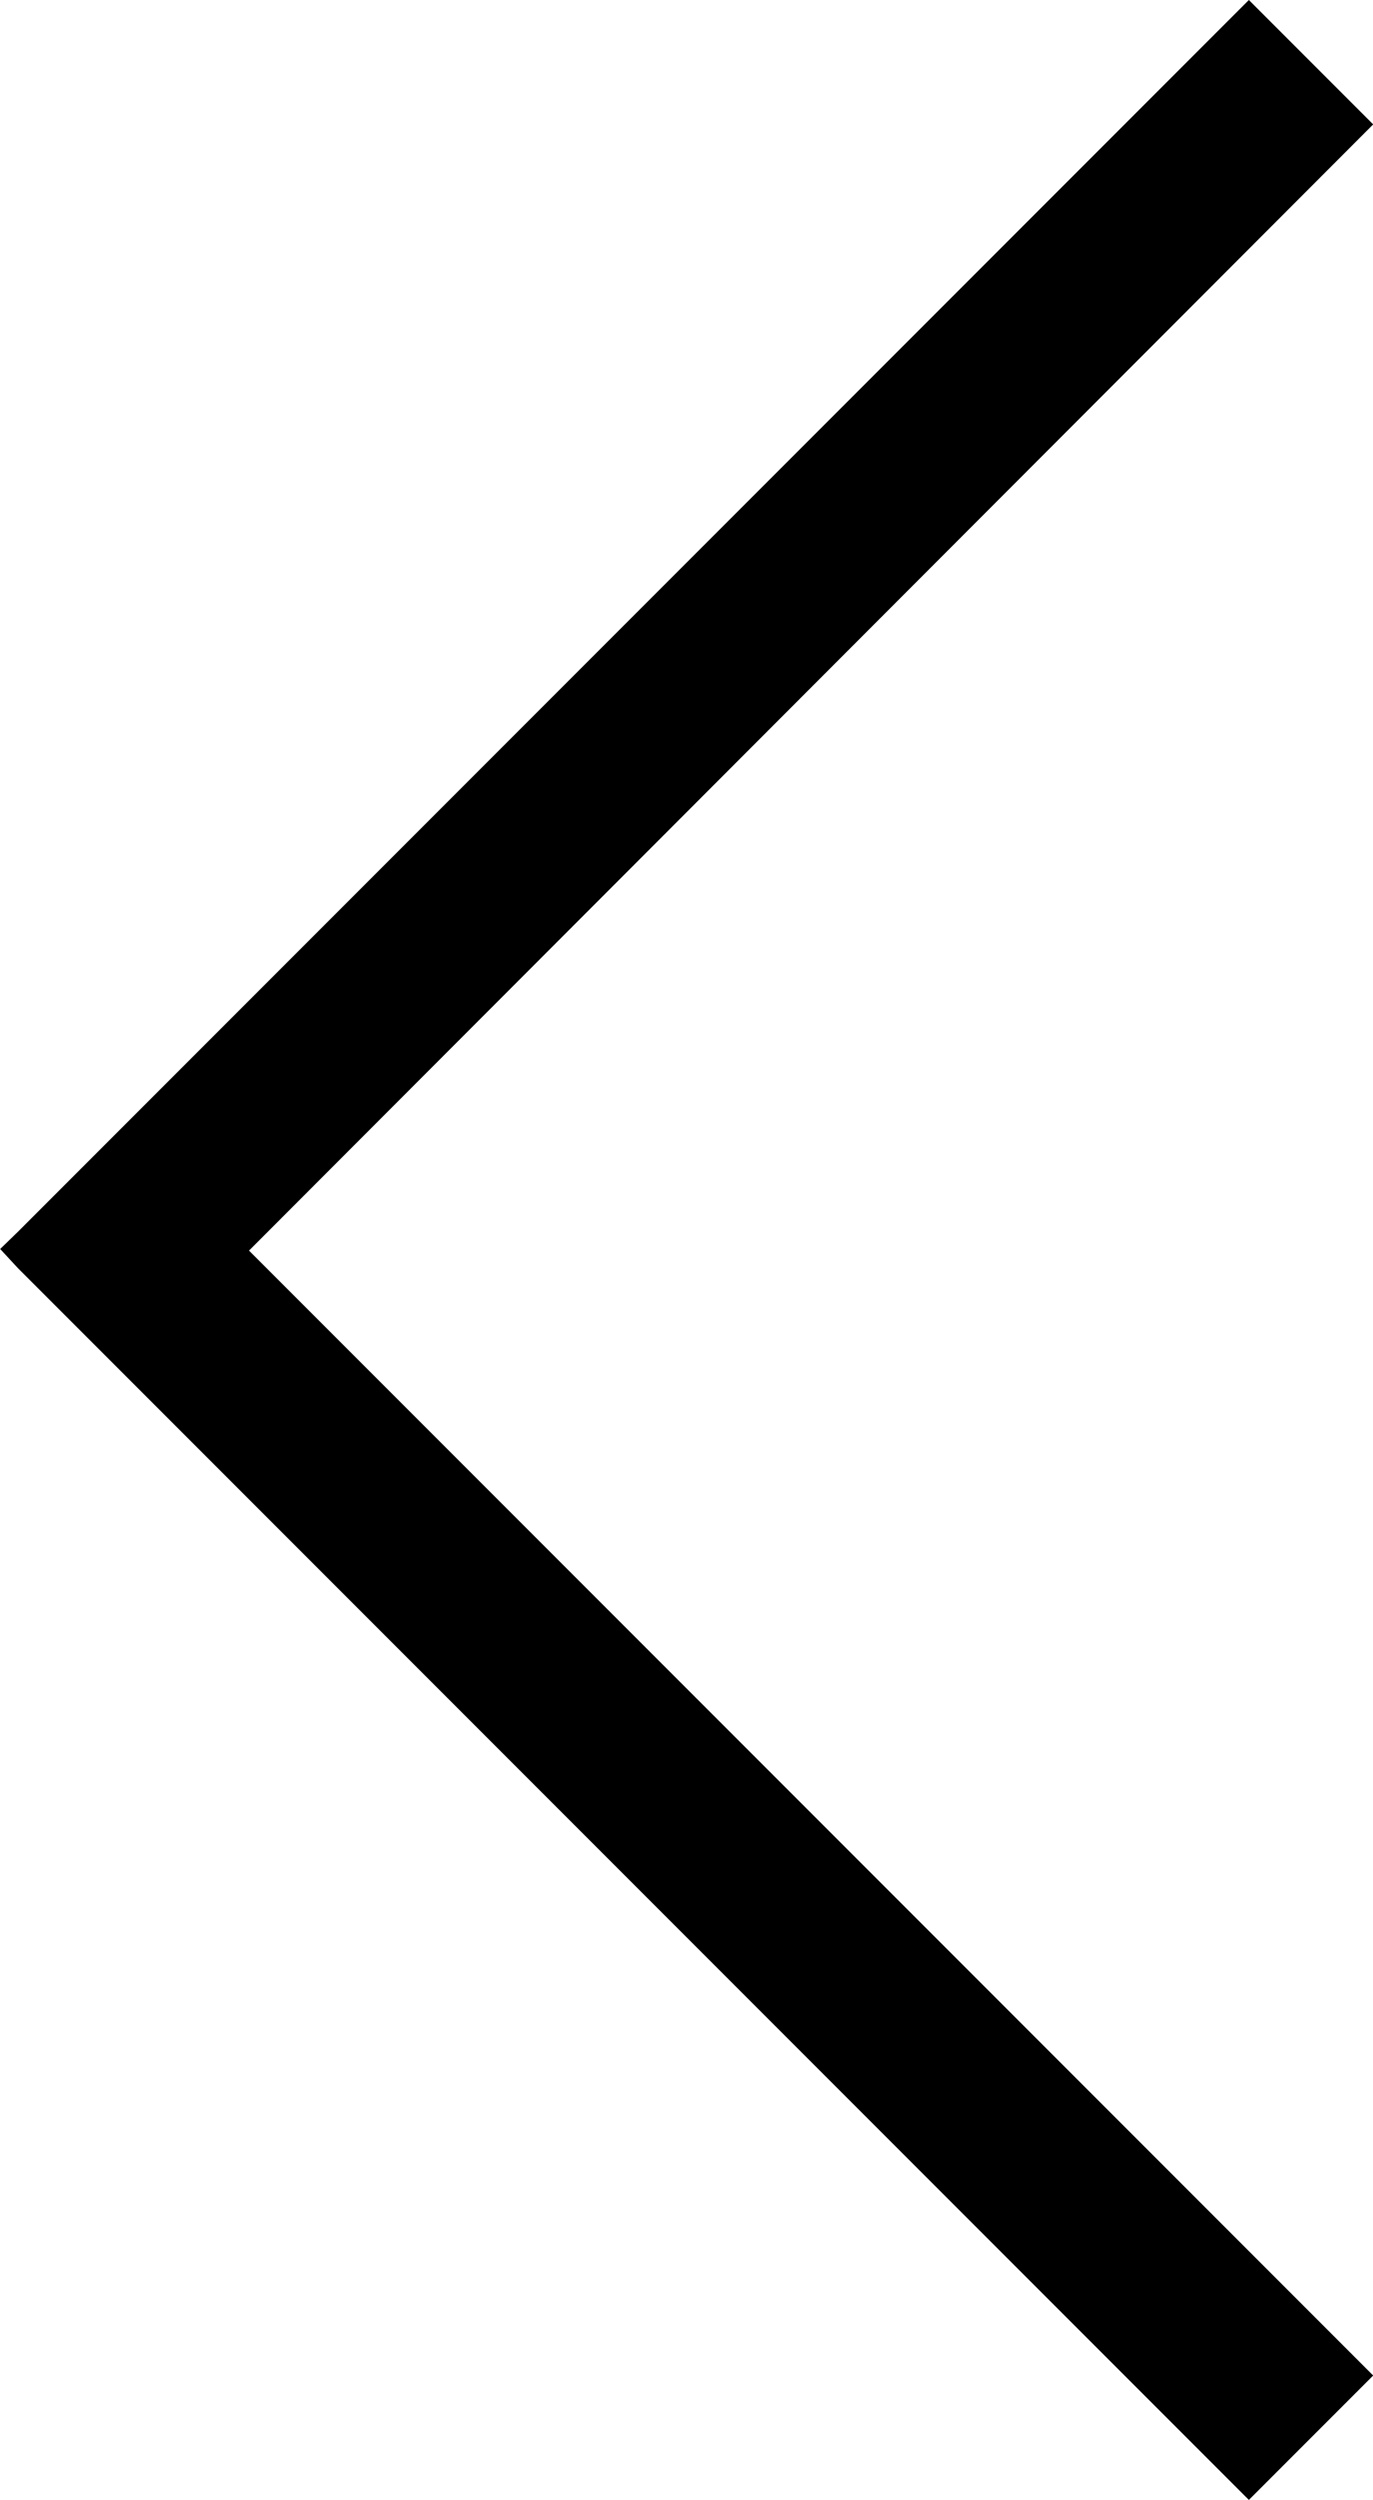 <?xml version="1.0" encoding="UTF-8" standalone="no"?>
<svg
   width="7.808"
   height="14.207"
   viewBox="0 0 7.808 14.207"
   version="1.1"
   id="svg151"
   sodipodi:docname="prev-arrow-wide.svg"
   inkscape:version="1.1.2 (b8e25be8, 2022-02-05)"
   xmlns:inkscape="http://www.inkscape.org/namespaces/inkscape"
   xmlns:sodipodi="http://sodipodi.sourceforge.net/DTD/sodipodi-0.dtd"
   xmlns="http://www.w3.org/2000/svg"
   xmlns:svg="http://www.w3.org/2000/svg">
  <defs
     id="defs155" />
  <sodipodi:namedview
     id="namedview153"
     pagecolor="#ffffff"
     bordercolor="#666666"
     borderopacity="1.0"
     inkscape:pageshadow="2"
     inkscape:pageopacity="0.0"
     inkscape:pagecheckerboard="0"
     showgrid="false"
     inkscape:zoom="256"
     inkscape:cx="0.9609375"
     inkscape:cy="6.265625"
     inkscape:window-width="1920"
     inkscape:window-height="1080"
     inkscape:window-x="1792"
     inkscape:window-y="0"
     inkscape:window-maximized="0"
     inkscape:current-layer="Group_16"
     fit-margin-top="0"
     fit-margin-left="0"
     fit-margin-right="0"
     fit-margin-bottom="0" />
  <g
     id="NEXT"
     transform="translate(0.354,0.354)">
    <g
       id="Group_16"
       data-name="Group 16"
       transform="rotate(-90,103.25,285.75)">
      <path
         id="path1508"
         style="color:#000000;fill:#000000;-inkscape-stroke:none"
         d="m 375.854,189.955 7,-7 -0.707,-0.707 -7,7 z m 12.793,0 0.707,-0.707 -7,-7 -0.098,-0.101 -0.109,0.101 -0.59,0.625 z"
         sodipodi:nodetypes="cccccccccccc" />
    </g>
  </g>
</svg>
